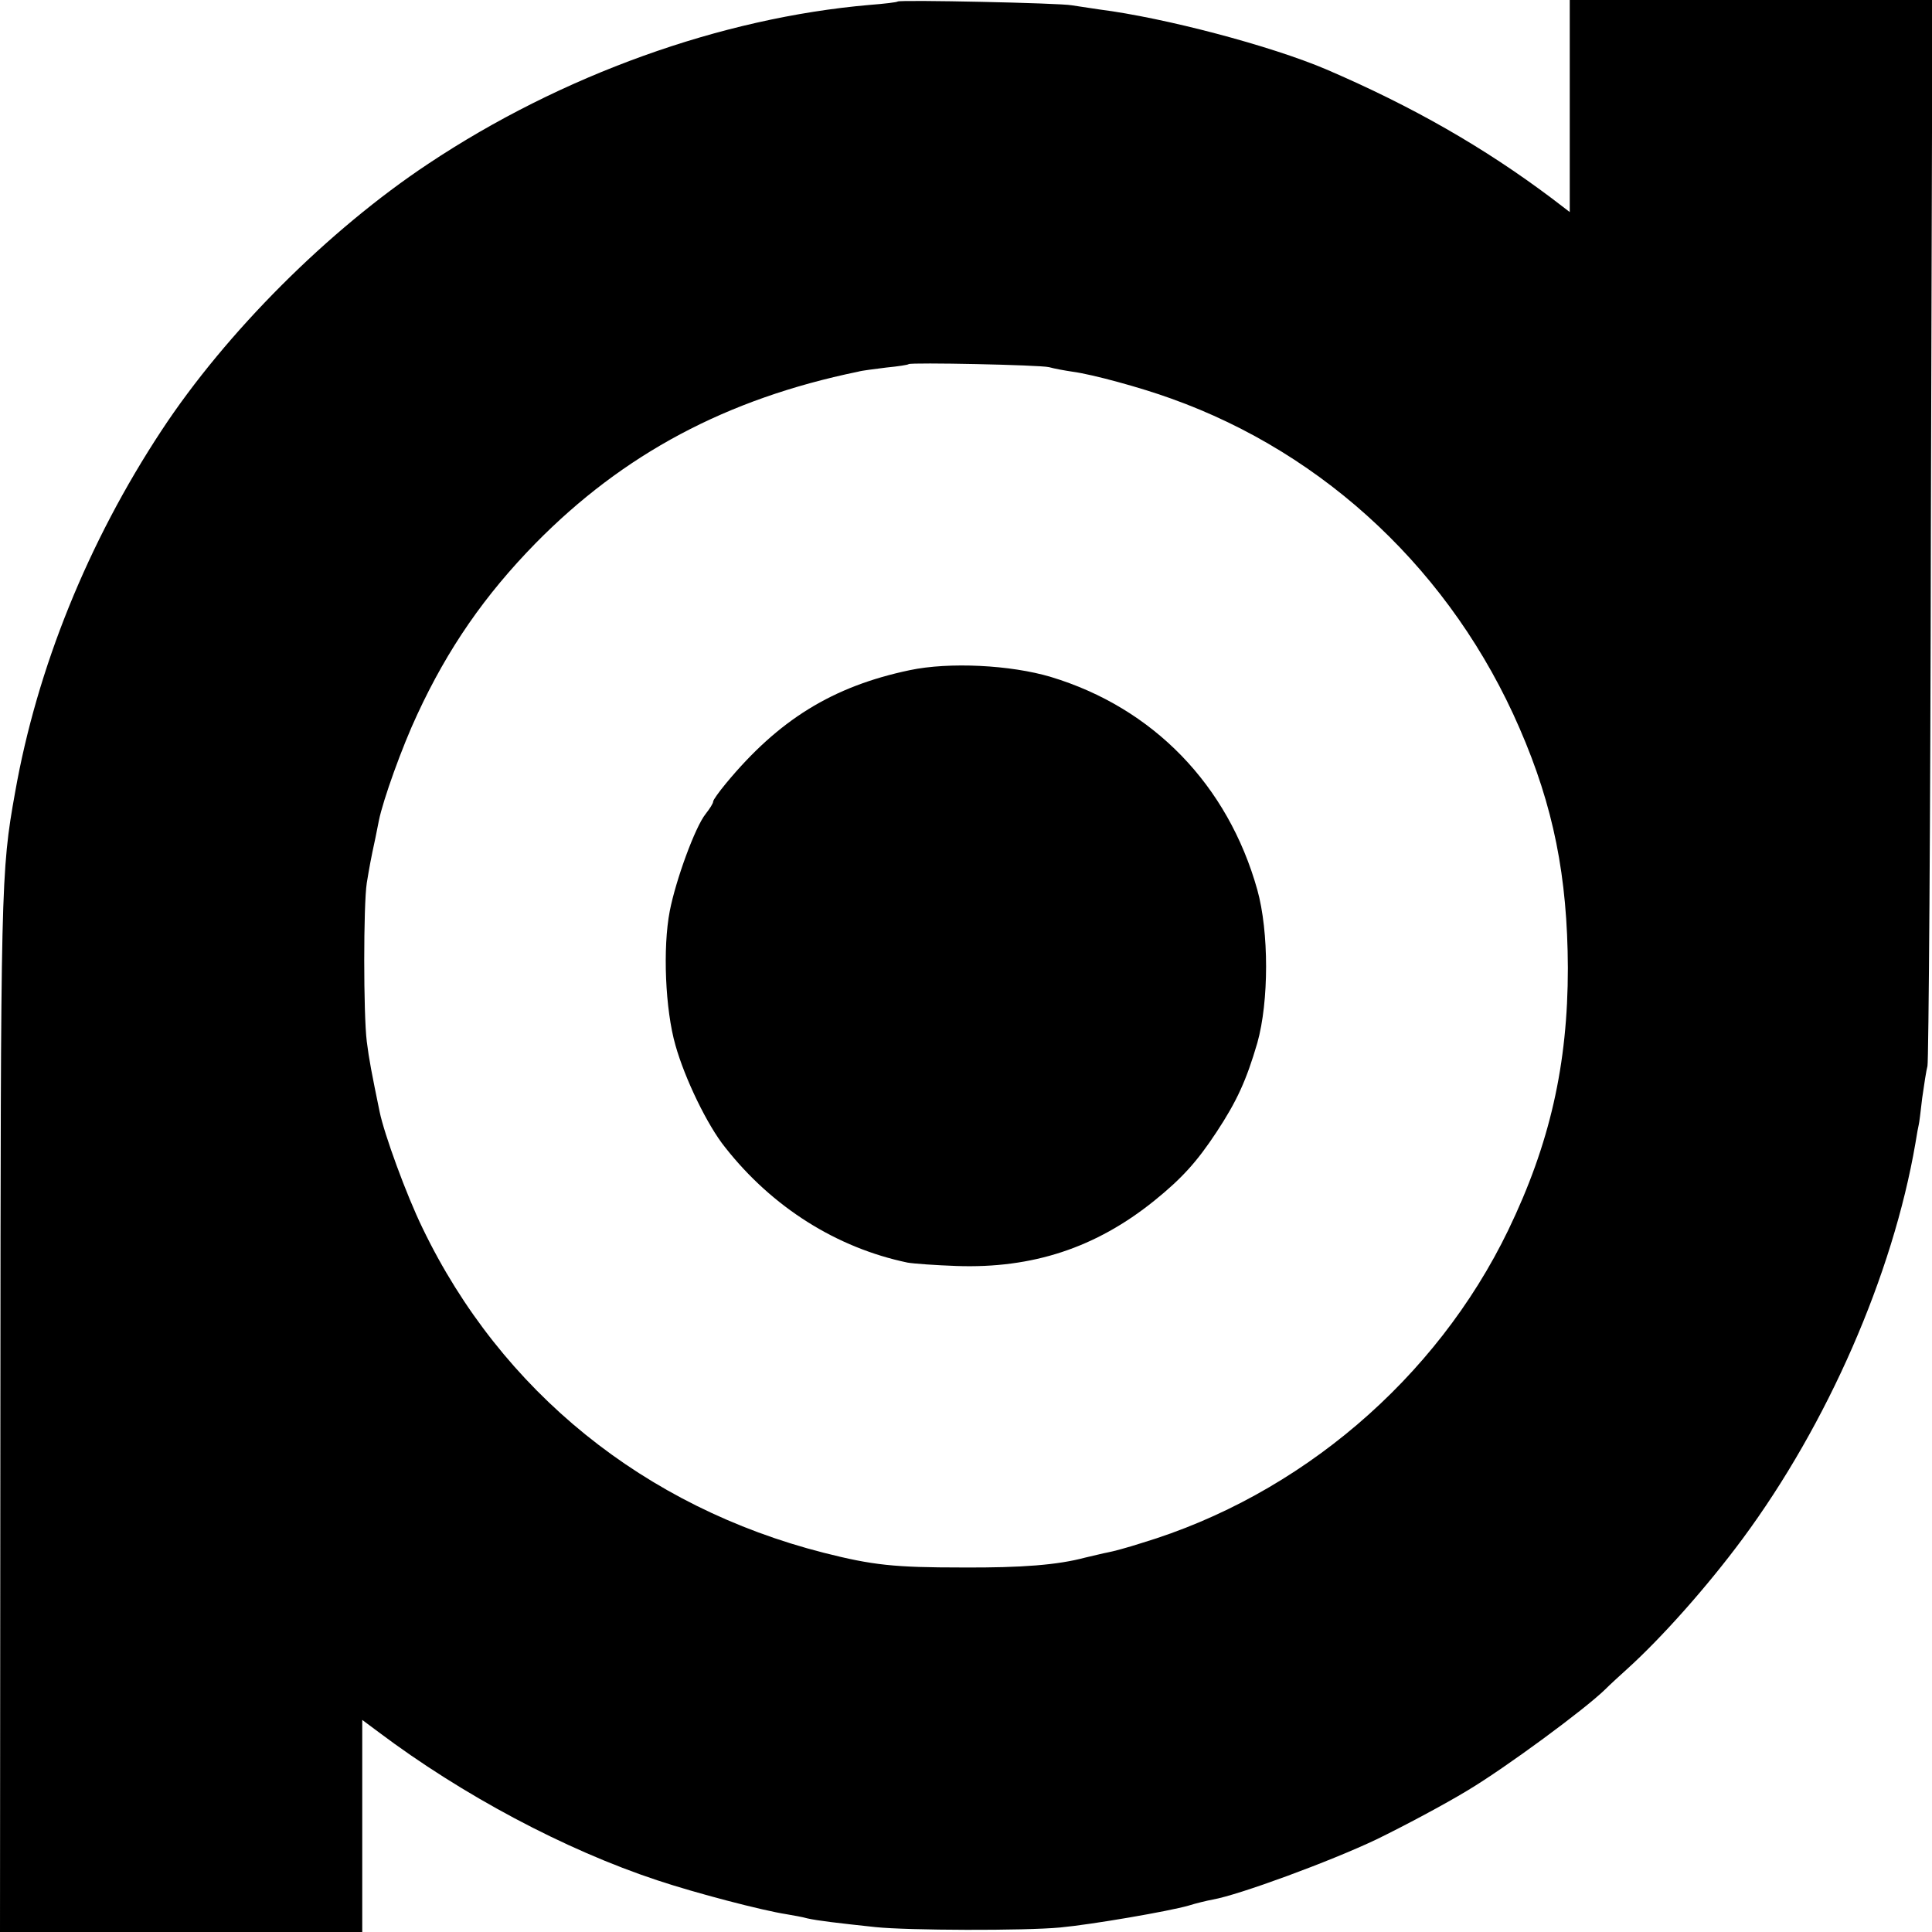 <svg version="1" xmlns="http://www.w3.org/2000/svg" width="682.667" height="682.667" viewBox="0 0 512 512"><path d="M237.9.4c-.2.2-3.5.6-7.4.9-39.4 3.4-81.7 18.6-117 42.1C87 61 59.9 88.1 42.8 114.1c-19.5 29.6-33 63-38.8 95.9C.2 231.1.2 234.5.1 374.8L0 512h96v-56.2l4.3 3.2c22.2 16.7 49.4 31.2 73.9 39.3 10.2 3.4 27.8 8 34.3 9 1.7.3 4.1.7 5.5 1.1 2.7.6 7.7 1.2 18 2.3 8.6.9 39.5 1 49 .1 8.5-.8 28.8-4.3 34-5.8 1.9-.6 4.8-1.3 6.4-1.6 6.9-1.2 31.1-10.1 43.3-15.9 7.2-3.5 18.1-9.3 24.2-13 10.2-6.1 31.2-21.6 36.5-26.8 1.2-1.2 3.8-3.6 5.7-5.3 9.2-8.3 21.3-21.9 30.7-34.6 22.5-30.4 39.8-69.9 45.8-104.8.4-2.5.8-4.7.9-5 .1-.3.5-3.4.9-7 .5-3.6 1.1-7.4 1.4-8.5.3-1.1.8-65.1.9-142.3L512.1 0H416v56.2l-4.7-3.6c-18.1-13.6-37-24.4-59.8-34.2-14.8-6.3-42.9-13.7-60.2-15.9-2.6-.4-5.9-.9-7.3-1.1-3-.6-45.5-1.5-46.1-1zM278 97.3c1.4.4 4.2.9 6.2 1.2 5.3.7 18.1 4.2 26.1 7.1 41.2 14.7 74.6 46.3 92.4 87.4 9 20.7 12.7 39.3 12.8 63.5 0 25.7-4.8 46.7-15.8 69.5-19.1 39.5-55.3 70.3-97.1 82.9-3.7 1.2-7.8 2.3-9 2.5-1.1.2-3.9.9-6.1 1.4-7.1 1.9-16.6 2.7-32.5 2.6-18 0-23.7-.6-36.7-3.9-47.5-12.1-85.5-42.8-106.3-86-4.3-8.8-10.2-25-11.4-30.9-2.1-10.2-2.8-13.8-3.4-18.6-.9-7.2-.9-36.2 0-42 .7-4.2 1-6 2.3-12 .3-1.4.7-3.4.9-4.5 1.1-5.5 6.2-19.7 10.2-28.2 8.1-17.5 17.9-31.6 31.3-45.3 23.3-23.7 50.6-38.3 85.5-45.5 1-.3 4.4-.7 7.5-1.1 3.1-.3 5.7-.7 5.9-.9.6-.5 34.7.2 37.2.8z"/><path d="M241.1 177.6c-20.5 4.3-34.8 13.2-48.7 30-1.9 2.3-3.4 4.4-3.4 4.8 0 .5-.9 1.9-2 3.3-2.8 3.5-7.9 17.5-9.5 25.7-1.9 9.8-1.2 26.2 1.5 35.6 2.5 8.9 8.5 21.3 13.2 27.1 12.5 15.9 29.6 26.6 48.3 30.5 1.7.3 7.5.7 13 .9 20.1.7 36.9-4.8 52.4-17.3 7.3-5.9 11.3-10.3 16.5-18.2 5.4-8.2 7.9-13.7 10.8-23.6 3.1-11 3.1-29.5 0-40.6-7.8-27.8-27.6-48.2-54.7-56.4-10.7-3.2-27-4-37.4-1.8z"/></svg>